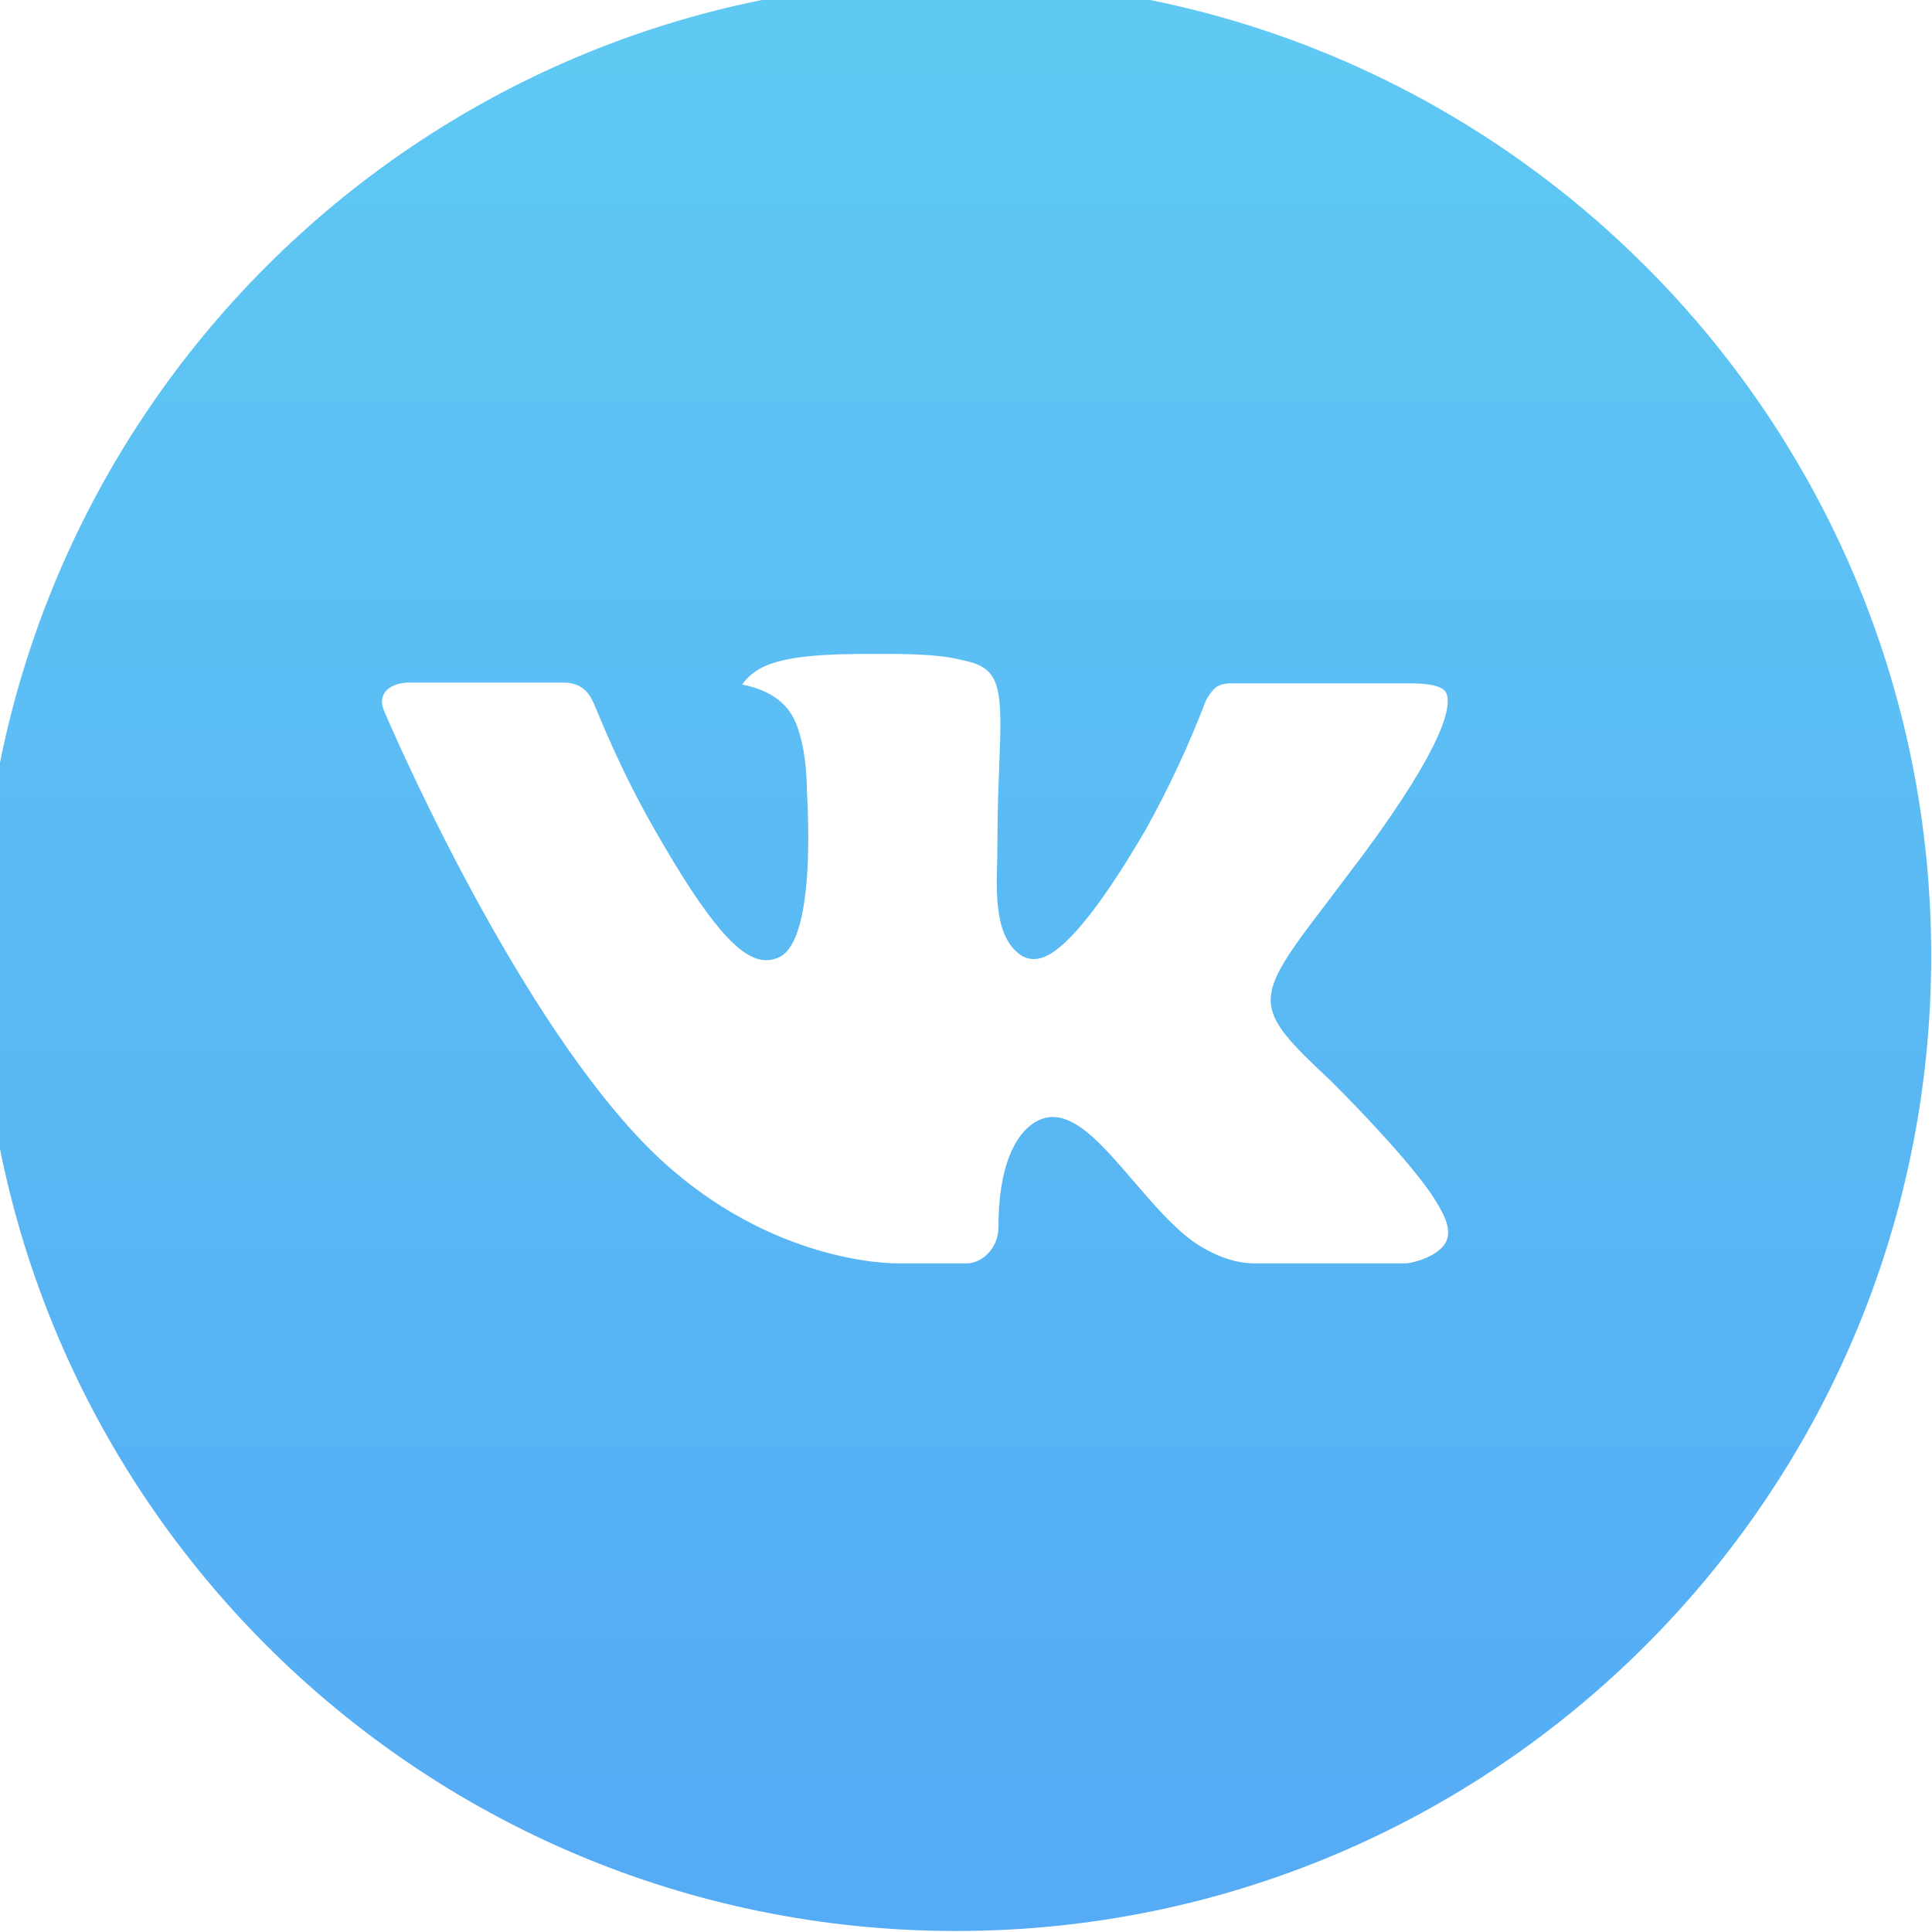 <svg width="97" height="97" viewBox="0 0 97 97" fill="none" xmlns="http://www.w3.org/2000/svg" xmlns:xlink="http://www.w3.org/1999/xlink">
	<desc>
			Created with Pixso.
	</desc>
	<defs>
		<linearGradient id="paint_linear_15_374_0" x1="48" y1="-0.96" x2="48" y2="96.96" gradientUnits="userSpaceOnUse">
			<stop stop-color="#5FC9F3"/>
			<stop offset="1" stop-color="#55ABF5"/>
		</linearGradient>
	</defs>
	<path id="Vector" d="M48 -0.97C20.95 -0.97 -0.96 20.95 -0.96 47.99C-0.96 75.03 20.95 96.95 48 96.95C75.04 96.95 96.96 75.03 96.96 47.99C96.96 20.95 75.04 -0.97 48 -0.97ZM66.82 54.27C66.82 54.27 71.15 58.55 72.22 60.53C72.25 60.57 72.27 60.61 72.28 60.63C72.71 61.36 72.81 61.93 72.6 62.35C72.24 63.06 71.02 63.4 70.6 63.43L62.95 63.43C62.42 63.43 61.31 63.29 59.96 62.37C58.92 61.64 57.9 60.45 56.91 59.3C55.43 57.57 54.14 56.08 52.85 56.08C52.68 56.08 52.52 56.11 52.36 56.16C51.38 56.48 50.13 57.87 50.13 61.6C50.13 62.76 49.21 63.43 48.56 63.43L45.06 63.43C43.86 63.43 37.65 63.01 32.14 57.2C25.4 50.09 19.33 35.82 19.28 35.68C18.89 34.76 19.68 34.27 20.55 34.27L28.27 34.27C29.3 34.27 29.64 34.89 29.87 35.45C30.15 36.1 31.16 38.67 32.82 41.57C35.51 46.29 37.15 48.21 38.47 48.21C38.72 48.21 38.96 48.14 39.18 48.03C40.91 47.07 40.58 40.92 40.51 39.65C40.51 39.41 40.5 36.9 39.62 35.69C38.99 34.82 37.91 34.49 37.26 34.37C37.52 34 37.87 33.71 38.27 33.51C39.46 32.91 41.59 32.83 43.71 32.83L44.88 32.83C47.18 32.86 47.77 33.01 48.6 33.21C50.28 33.62 50.32 34.7 50.17 38.42C50.13 39.48 50.08 40.67 50.08 42.08C50.08 42.38 50.07 42.71 50.07 43.06C50.01 44.95 49.95 47.1 51.29 47.98C51.46 48.09 51.67 48.15 51.87 48.15C52.34 48.15 53.73 48.15 57.52 41.66C58.68 39.57 59.7 37.39 60.55 35.16C60.63 35.03 60.85 34.62 61.12 34.46C61.31 34.36 61.53 34.31 61.75 34.31L70.83 34.31C71.82 34.31 72.5 34.46 72.63 34.84C72.85 35.45 72.59 37.3 68.44 42.91L66.59 45.36C62.83 50.28 62.83 50.53 66.82 54.27Z" fill="url(#paint_linear_15_374_0)" fill-opacity="1" fill-rule="nonzero"/>
</svg>
